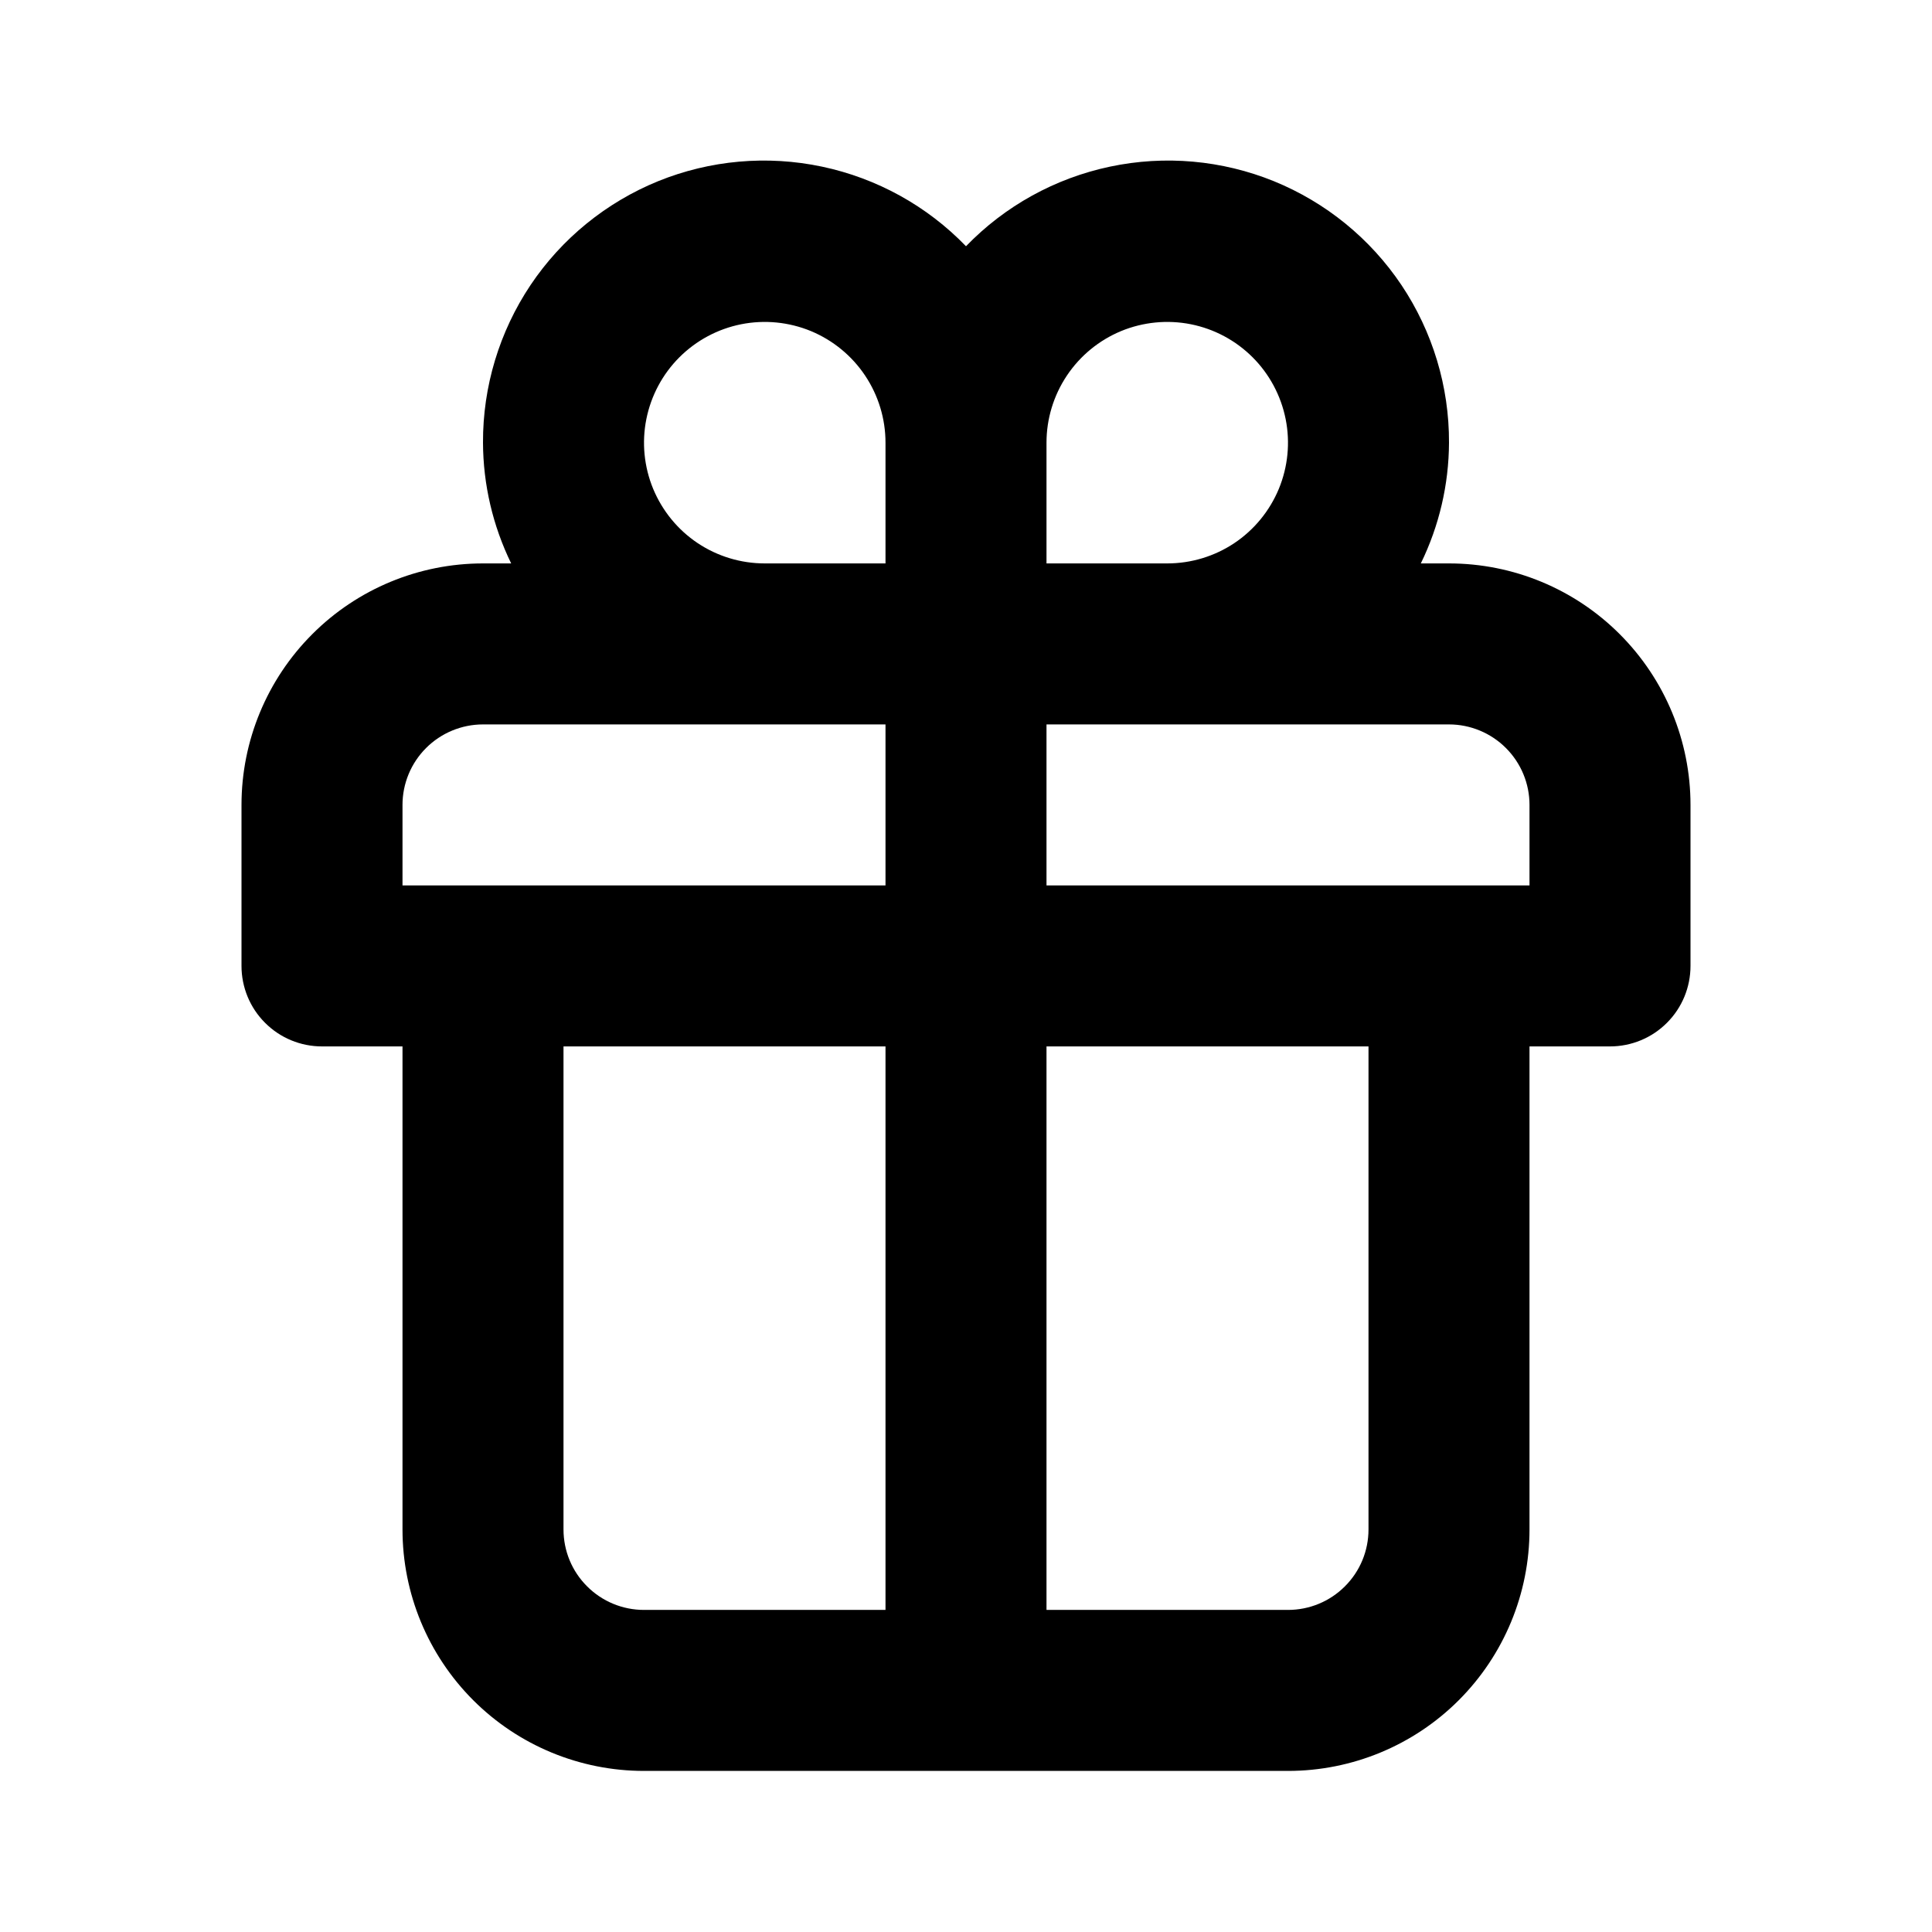 <svg width="24" height="24" viewBox="0 0 24 24" fill="none" xmlns="http://www.w3.org/2000/svg">
<path d="M18 6.999H17.65C17.878 6.532 17.998 6.019 18 5.499C18.003 4.803 17.797 4.121 17.41 3.542C17.022 2.963 16.47 2.514 15.825 2.251C15.179 1.989 14.47 1.926 13.789 2.07C13.107 2.214 12.484 2.558 12 3.059C11.516 2.558 10.893 2.214 10.211 2.07C9.53 1.926 8.821 1.989 8.175 2.251C7.53 2.514 6.978 2.963 6.59 3.542C6.203 4.121 5.997 4.803 6 5.499C6.002 6.019 6.122 6.532 6.35 6.999H6C5.204 6.999 4.441 7.315 3.879 7.878C3.316 8.441 3 9.204 3 9.999V11.999C3 12.264 3.105 12.519 3.293 12.706C3.48 12.894 3.735 12.999 4 12.999H5V18.999C5 19.795 5.316 20.558 5.879 21.121C6.441 21.683 7.204 21.999 8 21.999H16C16.796 21.999 17.559 21.683 18.121 21.121C18.684 20.558 19 19.795 19 18.999V12.999H20C20.265 12.999 20.52 12.894 20.707 12.706C20.895 12.519 21 12.264 21 11.999V9.999C21 9.204 20.684 8.441 20.121 7.878C19.559 7.315 18.796 6.999 18 6.999ZM11 19.999H8C7.735 19.999 7.48 19.894 7.293 19.706C7.105 19.519 7 19.265 7 18.999V12.999H11V19.999ZM11 10.999H5V9.999C5 9.734 5.105 9.48 5.293 9.292C5.48 9.105 5.735 8.999 6 8.999H11V10.999ZM11 6.999H9.5C9.203 6.999 8.913 6.911 8.667 6.747C8.42 6.582 8.228 6.347 8.114 6.073C8.001 5.799 7.971 5.498 8.029 5.207C8.087 4.916 8.23 4.648 8.439 4.439C8.649 4.229 8.916 4.086 9.207 4.028C9.498 3.97 9.8 4 10.074 4.113C10.348 4.227 10.582 4.419 10.747 4.666C10.912 4.913 11 5.203 11 5.499V6.999ZM13 5.499C13 5.203 13.088 4.913 13.253 4.666C13.418 4.419 13.652 4.227 13.926 4.113C14.2 4 14.502 3.97 14.793 4.028C15.084 4.086 15.351 4.229 15.561 4.439C15.77 4.648 15.913 4.916 15.971 5.207C16.029 5.498 15.999 5.799 15.886 6.073C15.772 6.347 15.58 6.582 15.333 6.747C15.087 6.911 14.797 6.999 14.5 6.999H13V5.499ZM17 18.999C17 19.265 16.895 19.519 16.707 19.706C16.52 19.894 16.265 19.999 16 19.999H13V12.999H17V18.999ZM19 10.999H13V8.999H18C18.265 8.999 18.52 9.105 18.707 9.292C18.895 9.48 19 9.734 19 9.999V10.999Z" fill="black"/>
</svg>

